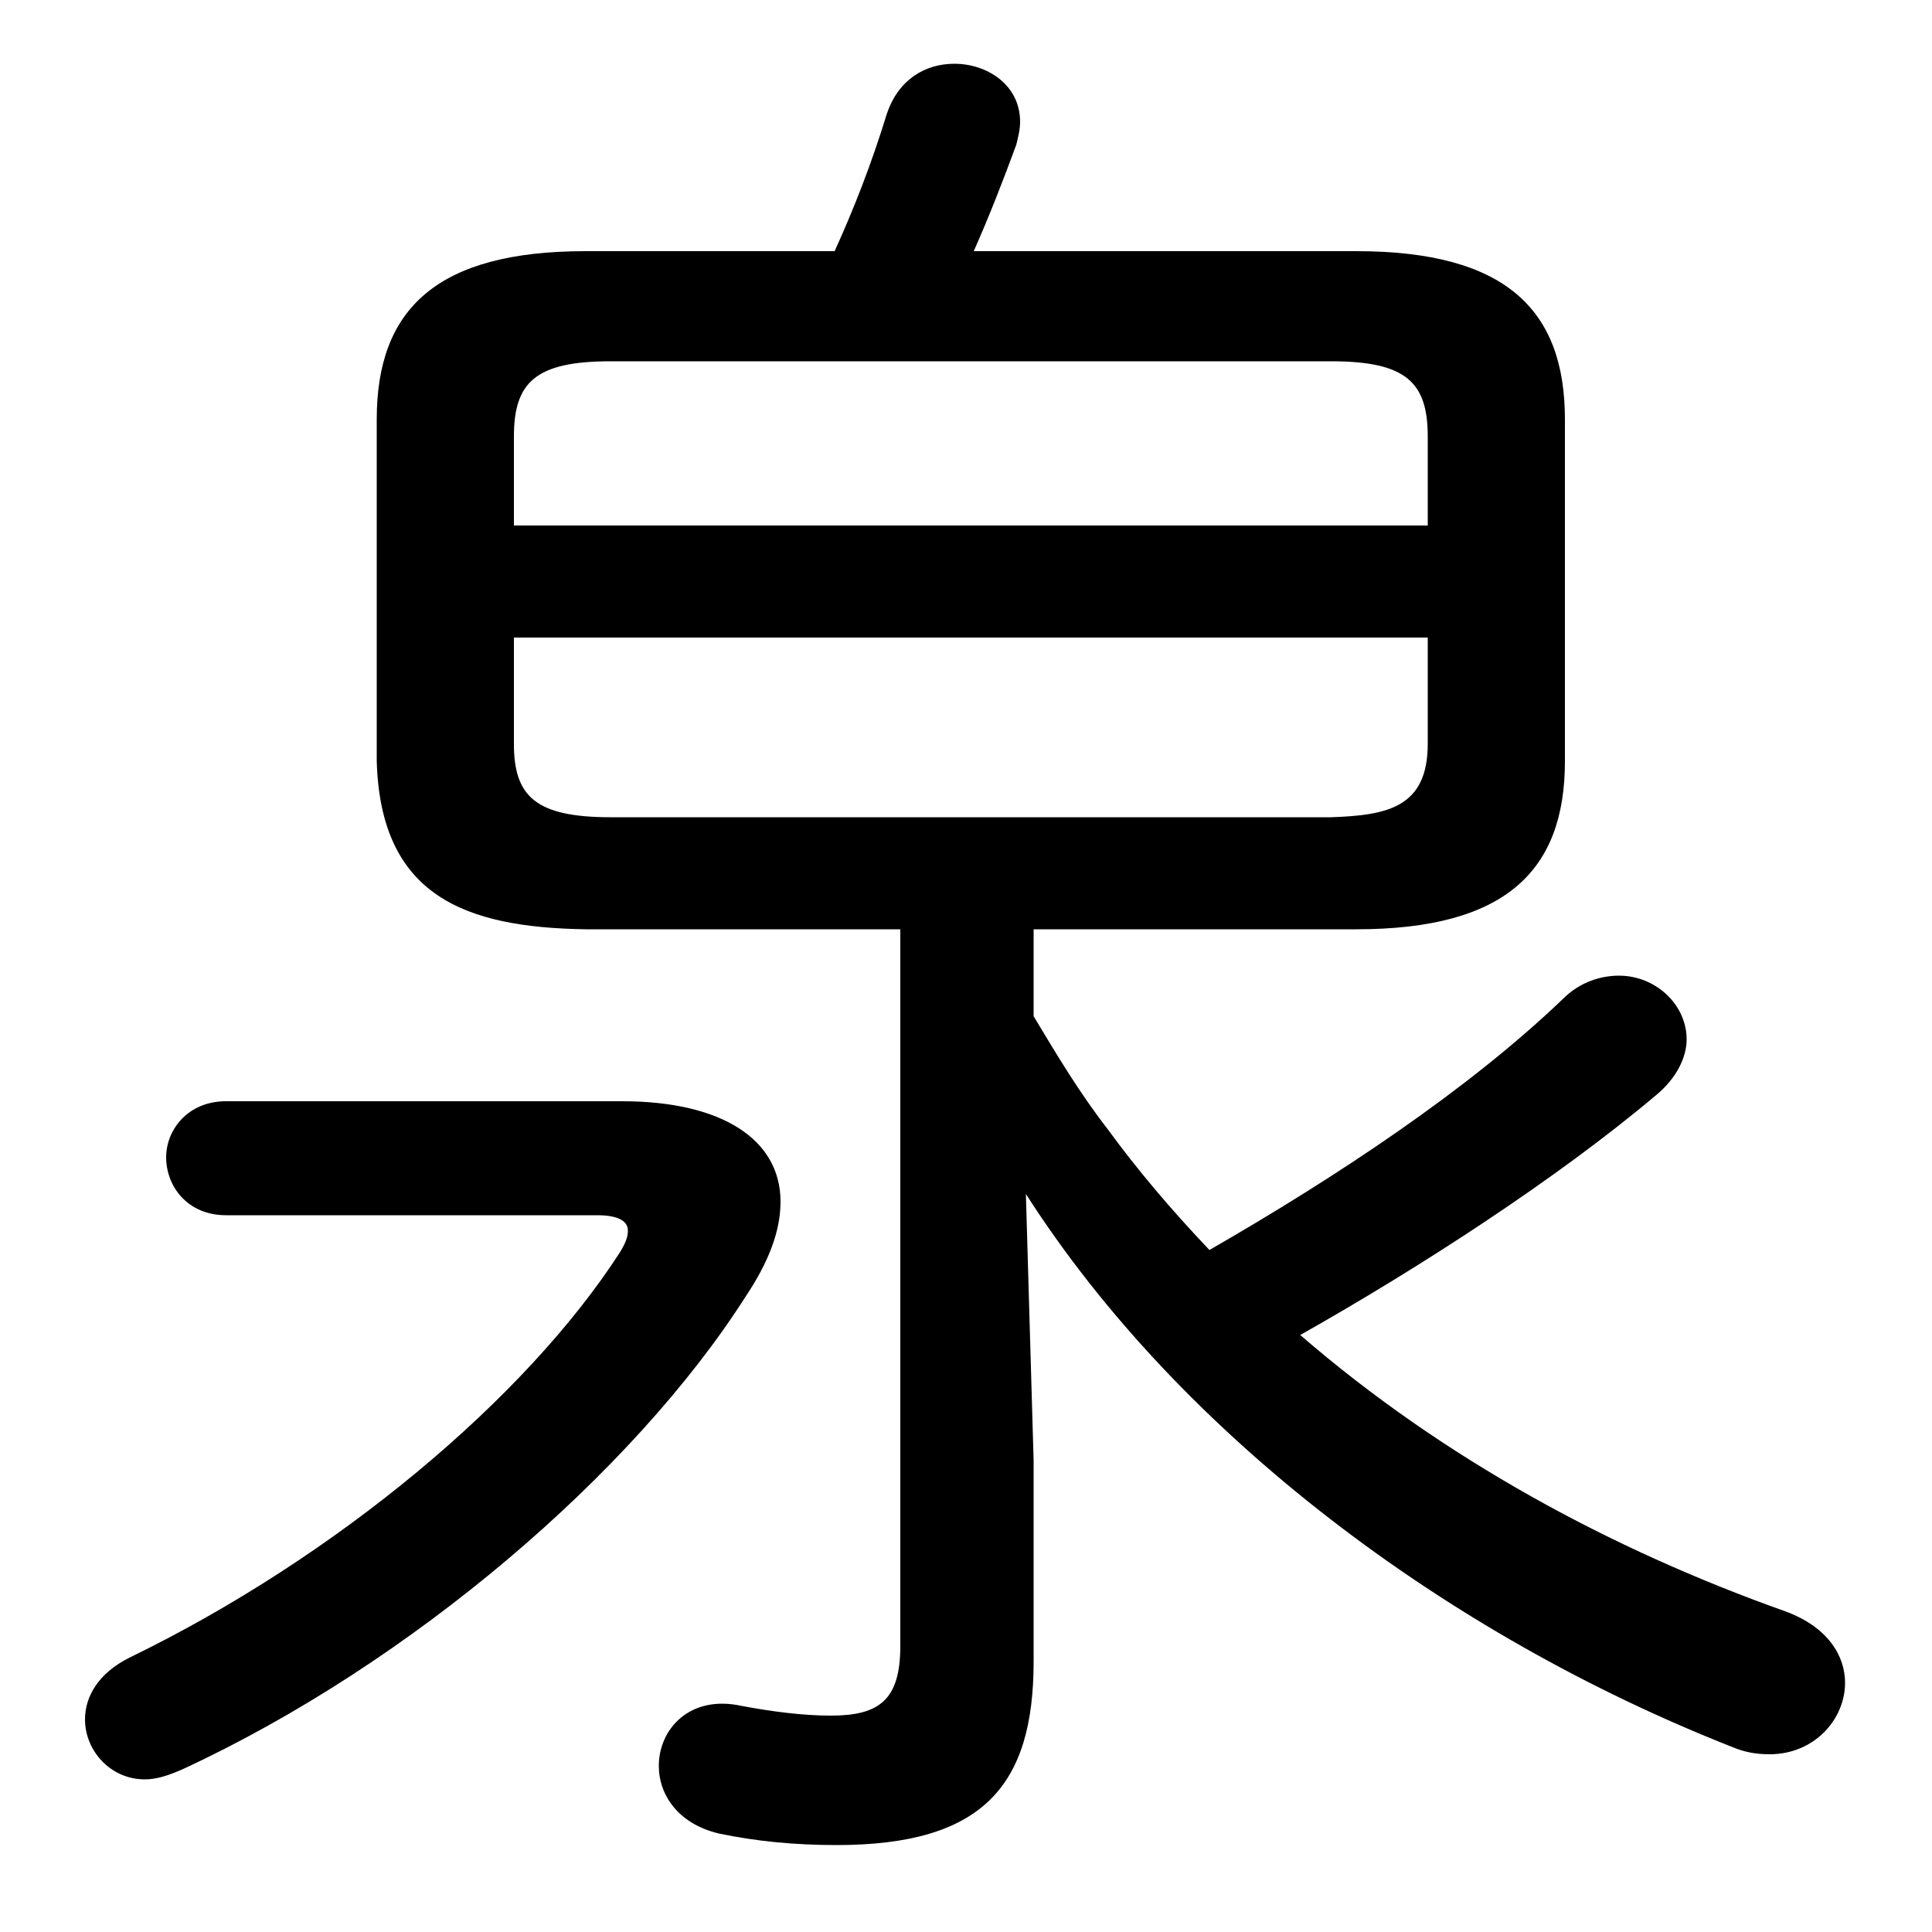 <svg xmlns="http://www.w3.org/2000/svg" viewBox="0 -44.0 50.0 50.0">
    <rect x="0" y="-44.0" width="50.0" height="50.0" fill="#808080" stroke="none"/>
    <g transform="scale(1, -1)">
        <!-- ボディの枠 -->
        <rect x="0" y="-6.0" width="50.0" height="50.0"
            stroke="white" fill="white"/>
        <!-- グリフ座標系の原点 -->
        <circle cx="0" cy="0" r="5" fill="white"/>
        <!-- グリフのアウトライン -->
        <g style="fill:black;stroke:#000000;stroke-width:0;stroke-linecap:round;stroke-linejoin:round;">
        <path d="M 26.75 19.95 L 35.1 19.95 C 38.95 19.95 40.5 21.45 40.5 24.3 L 40.5 33.15 C 40.5 36.0 38.95 37.5 35.1 37.5 L 25.2 37.5 C 25.6 38.4 25.95 39.3 26.3 40.25 C 26.35 40.45 26.4 40.65 26.4 40.85 C 26.4 41.8 25.55 42.35 24.7 42.35 C 23.95 42.35 23.25 41.95 22.95 41.05 C 22.55 39.75 22.1 38.6 21.6 37.5 L 15.15 37.5 C 11.3 37.5 9.75 36.0 9.75 33.15 L 9.75 24.3 C 9.85 20.8 12.05 20.0 15.15 19.95 L 23.3 19.95 L 23.3 1.4 C 23.3 0.0 22.75 -0.4 21.5 -0.4 C 20.8 -0.4 20.0 -0.3 19.2 -0.15 C 17.85 0.15 17.05 -0.75 17.05 -1.7 C 17.05 -2.45 17.55 -3.2 18.6 -3.45 C 19.55 -3.65 20.55 -3.75 21.65 -3.75 C 25.45 -3.75 26.75 -2.2 26.75 1.0 L 26.75 6.2 L 26.55 13.1 C 30.55 6.85 37.45 1.7 44.8 -1.2 C 45.15 -1.35 45.45 -1.4 45.8 -1.4 C 46.95 -1.4 47.75 -0.5 47.75 0.45 C 47.75 1.15 47.3 1.9 46.2 2.3 C 41.7 3.9 37.35 6.25 33.65 9.45 C 36.75 11.2 40.3 13.5 42.85 15.65 C 43.4 16.1 43.65 16.65 43.65 17.1 C 43.65 18.0 42.85 18.75 41.9 18.75 C 41.45 18.75 40.9 18.6 40.45 18.15 C 38.0 15.8 34.6 13.55 31.3 11.65 C 30.35 12.65 29.45 13.7 28.65 14.8 C 27.95 15.7 27.35 16.7 26.75 17.7 Z M 15.8 22.85 C 13.85 22.85 13.3 23.4 13.3 24.75 L 13.3 27.5 L 36.95 27.5 L 36.95 24.75 C 36.95 23.1 35.9 22.9 34.45 22.85 Z M 36.95 30.4 L 13.3 30.4 L 13.3 32.7 C 13.3 34.1 13.85 34.65 15.8 34.65 L 34.45 34.65 C 36.4 34.65 36.95 34.1 36.95 32.7 Z M 5.85 15.5 C 4.85 15.5 4.3 14.75 4.3 14.05 C 4.3 13.3 4.85 12.55 5.85 12.55 L 15.45 12.55 C 16.0 12.55 16.25 12.4 16.25 12.15 C 16.25 12.0 16.2 11.85 16.05 11.6 C 13.6 7.8 8.7 3.7 3.35 1.1 C 2.55 0.7 2.2 0.1 2.2 -0.5 C 2.2 -1.3 2.85 -2.05 3.75 -2.05 C 4.05 -2.05 4.35 -1.95 4.7 -1.8 C 10.65 0.95 16.4 5.9 19.3 10.45 C 19.9 11.35 20.2 12.15 20.2 12.9 C 20.2 14.5 18.7 15.5 16.1 15.5 Z"/>
    </g>
    </g>
</svg>
